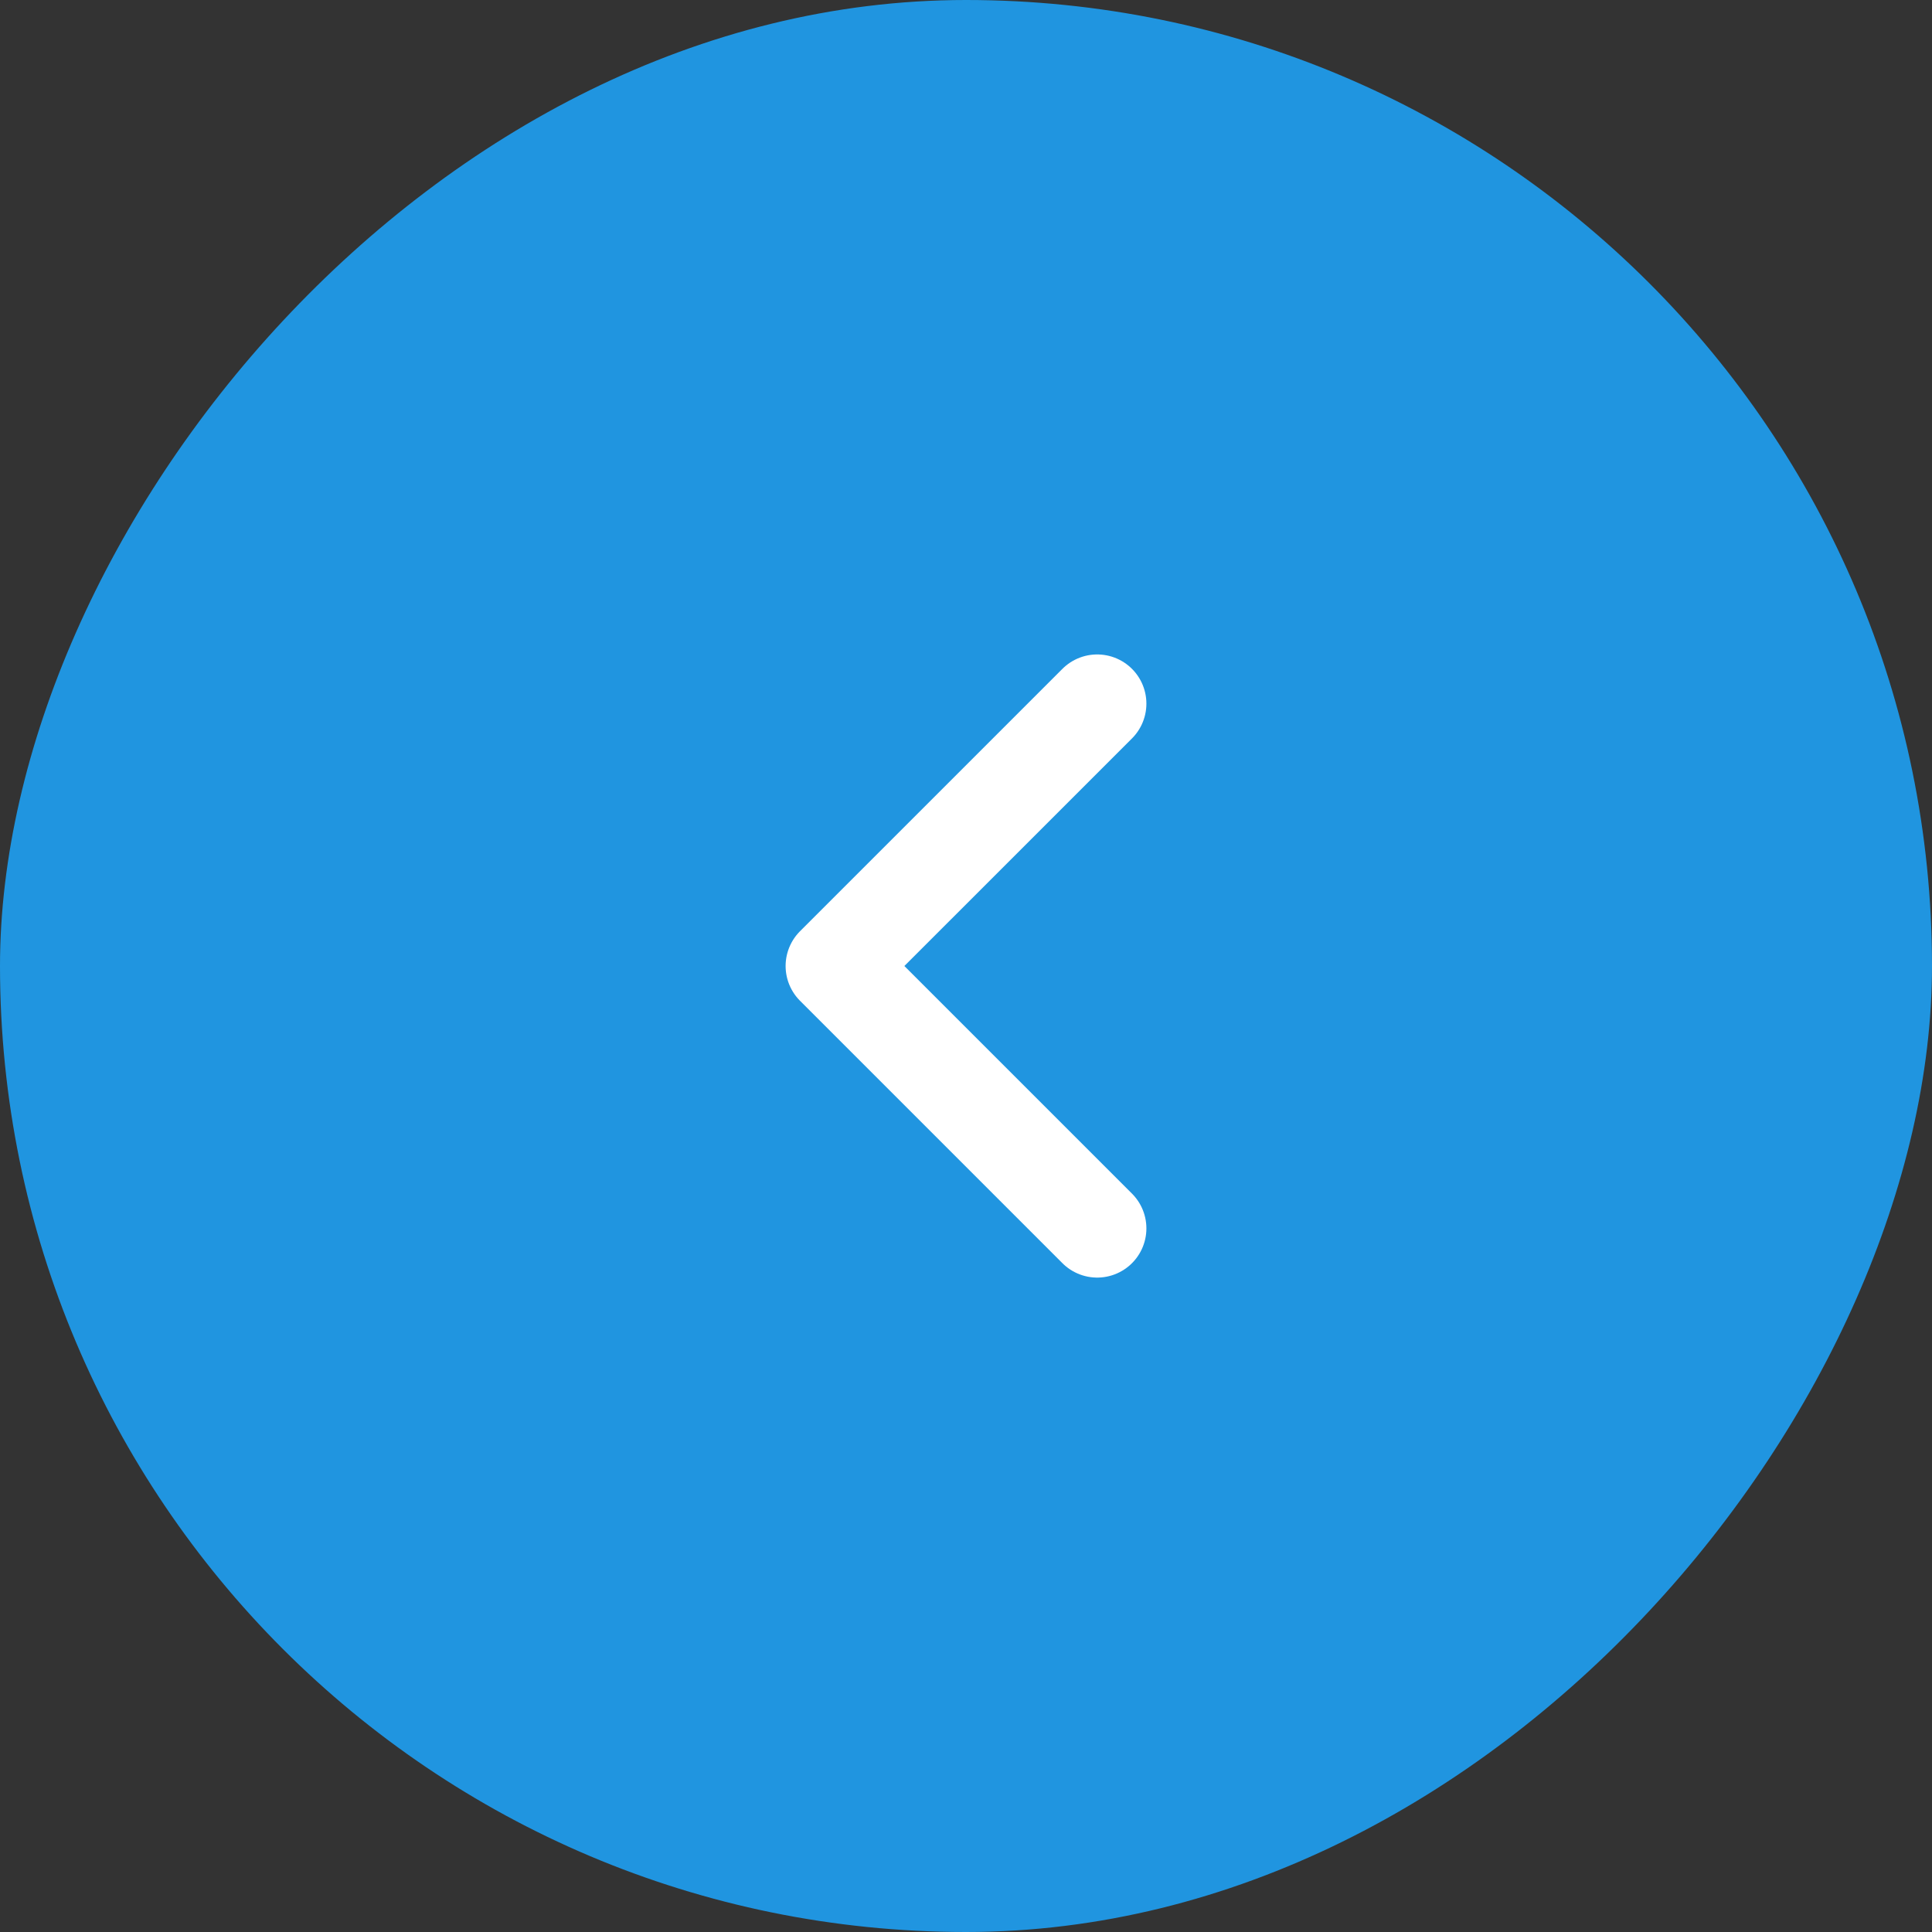 <svg width="54" height="54" viewBox="0 0 54 54" fill="none" xmlns="http://www.w3.org/2000/svg">
<rect x="0" y="0" width="54" height="54" fill="#333333" stroke="none"/>
<rect width="54" height="54" rx="27" transform="matrix(-1 0 0 1 54 0)" fill="#2095E0"/>
<path d="M30.667 19.667L23.333 27L30.667 34.334" stroke="white" stroke-width="2.75" stroke-linecap="round" stroke-linejoin="round"/>
</svg>